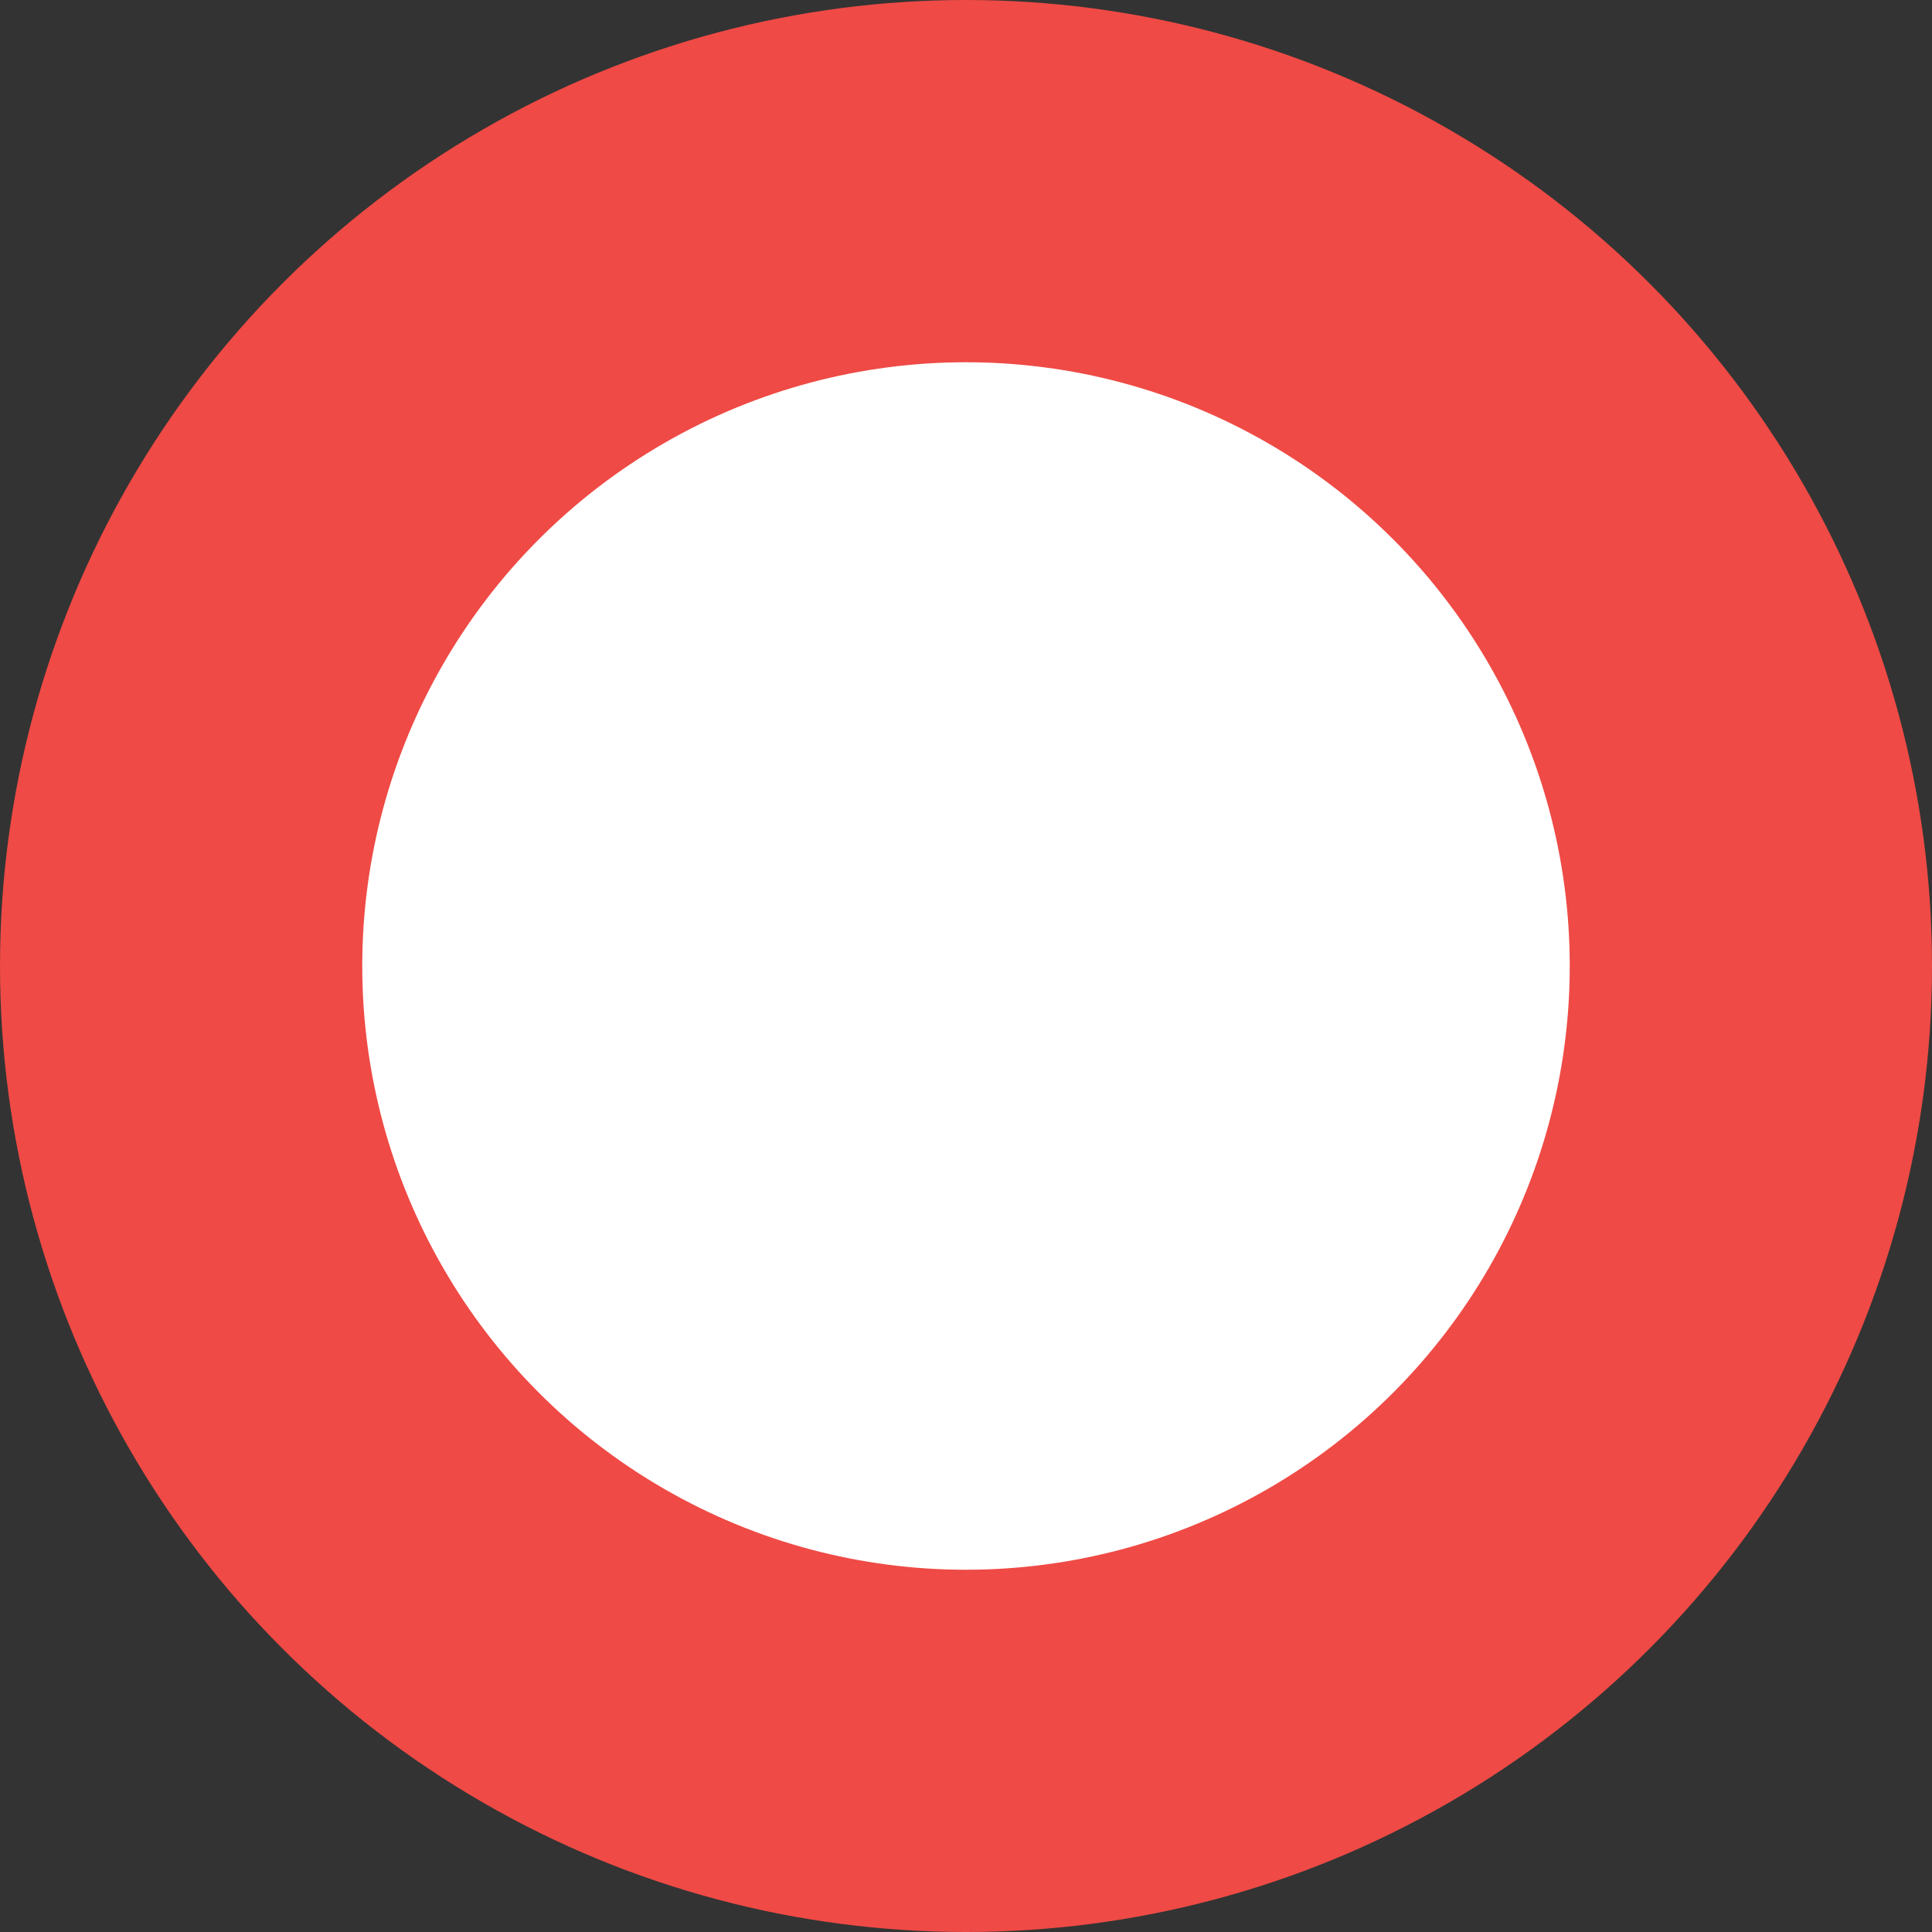 <?xml version="1.0" encoding="UTF-8"?>
<svg width="16px" height="16px" viewBox="0 0 16 16" version="1.1" xmlns="http://www.w3.org/2000/svg" xmlns:xlink="http://www.w3.org/1999/xlink">
    <rect x="0" y="0" width="16" height="16" fill="#333333" stroke="none"/>
    <title>编组 7</title>
    <g id="页面-3" stroke="none" stroke-width="1" fill="none" fill-rule="evenodd">
        <g id="短视频-福利广场-任务-点击箱子弹出备份-4" transform="translate(-172, -225)">
            <g id="编组-7" transform="translate(172, 225)">
                <circle id="椭圆形备份" fill="#EF4A45" cx="8" cy="8" r="8"></circle>
                <circle id="椭圆形备份" fill="#FFFFFF" cx="8" cy="8" r="5"></circle>
            </g>
        </g>
    </g>
</svg>